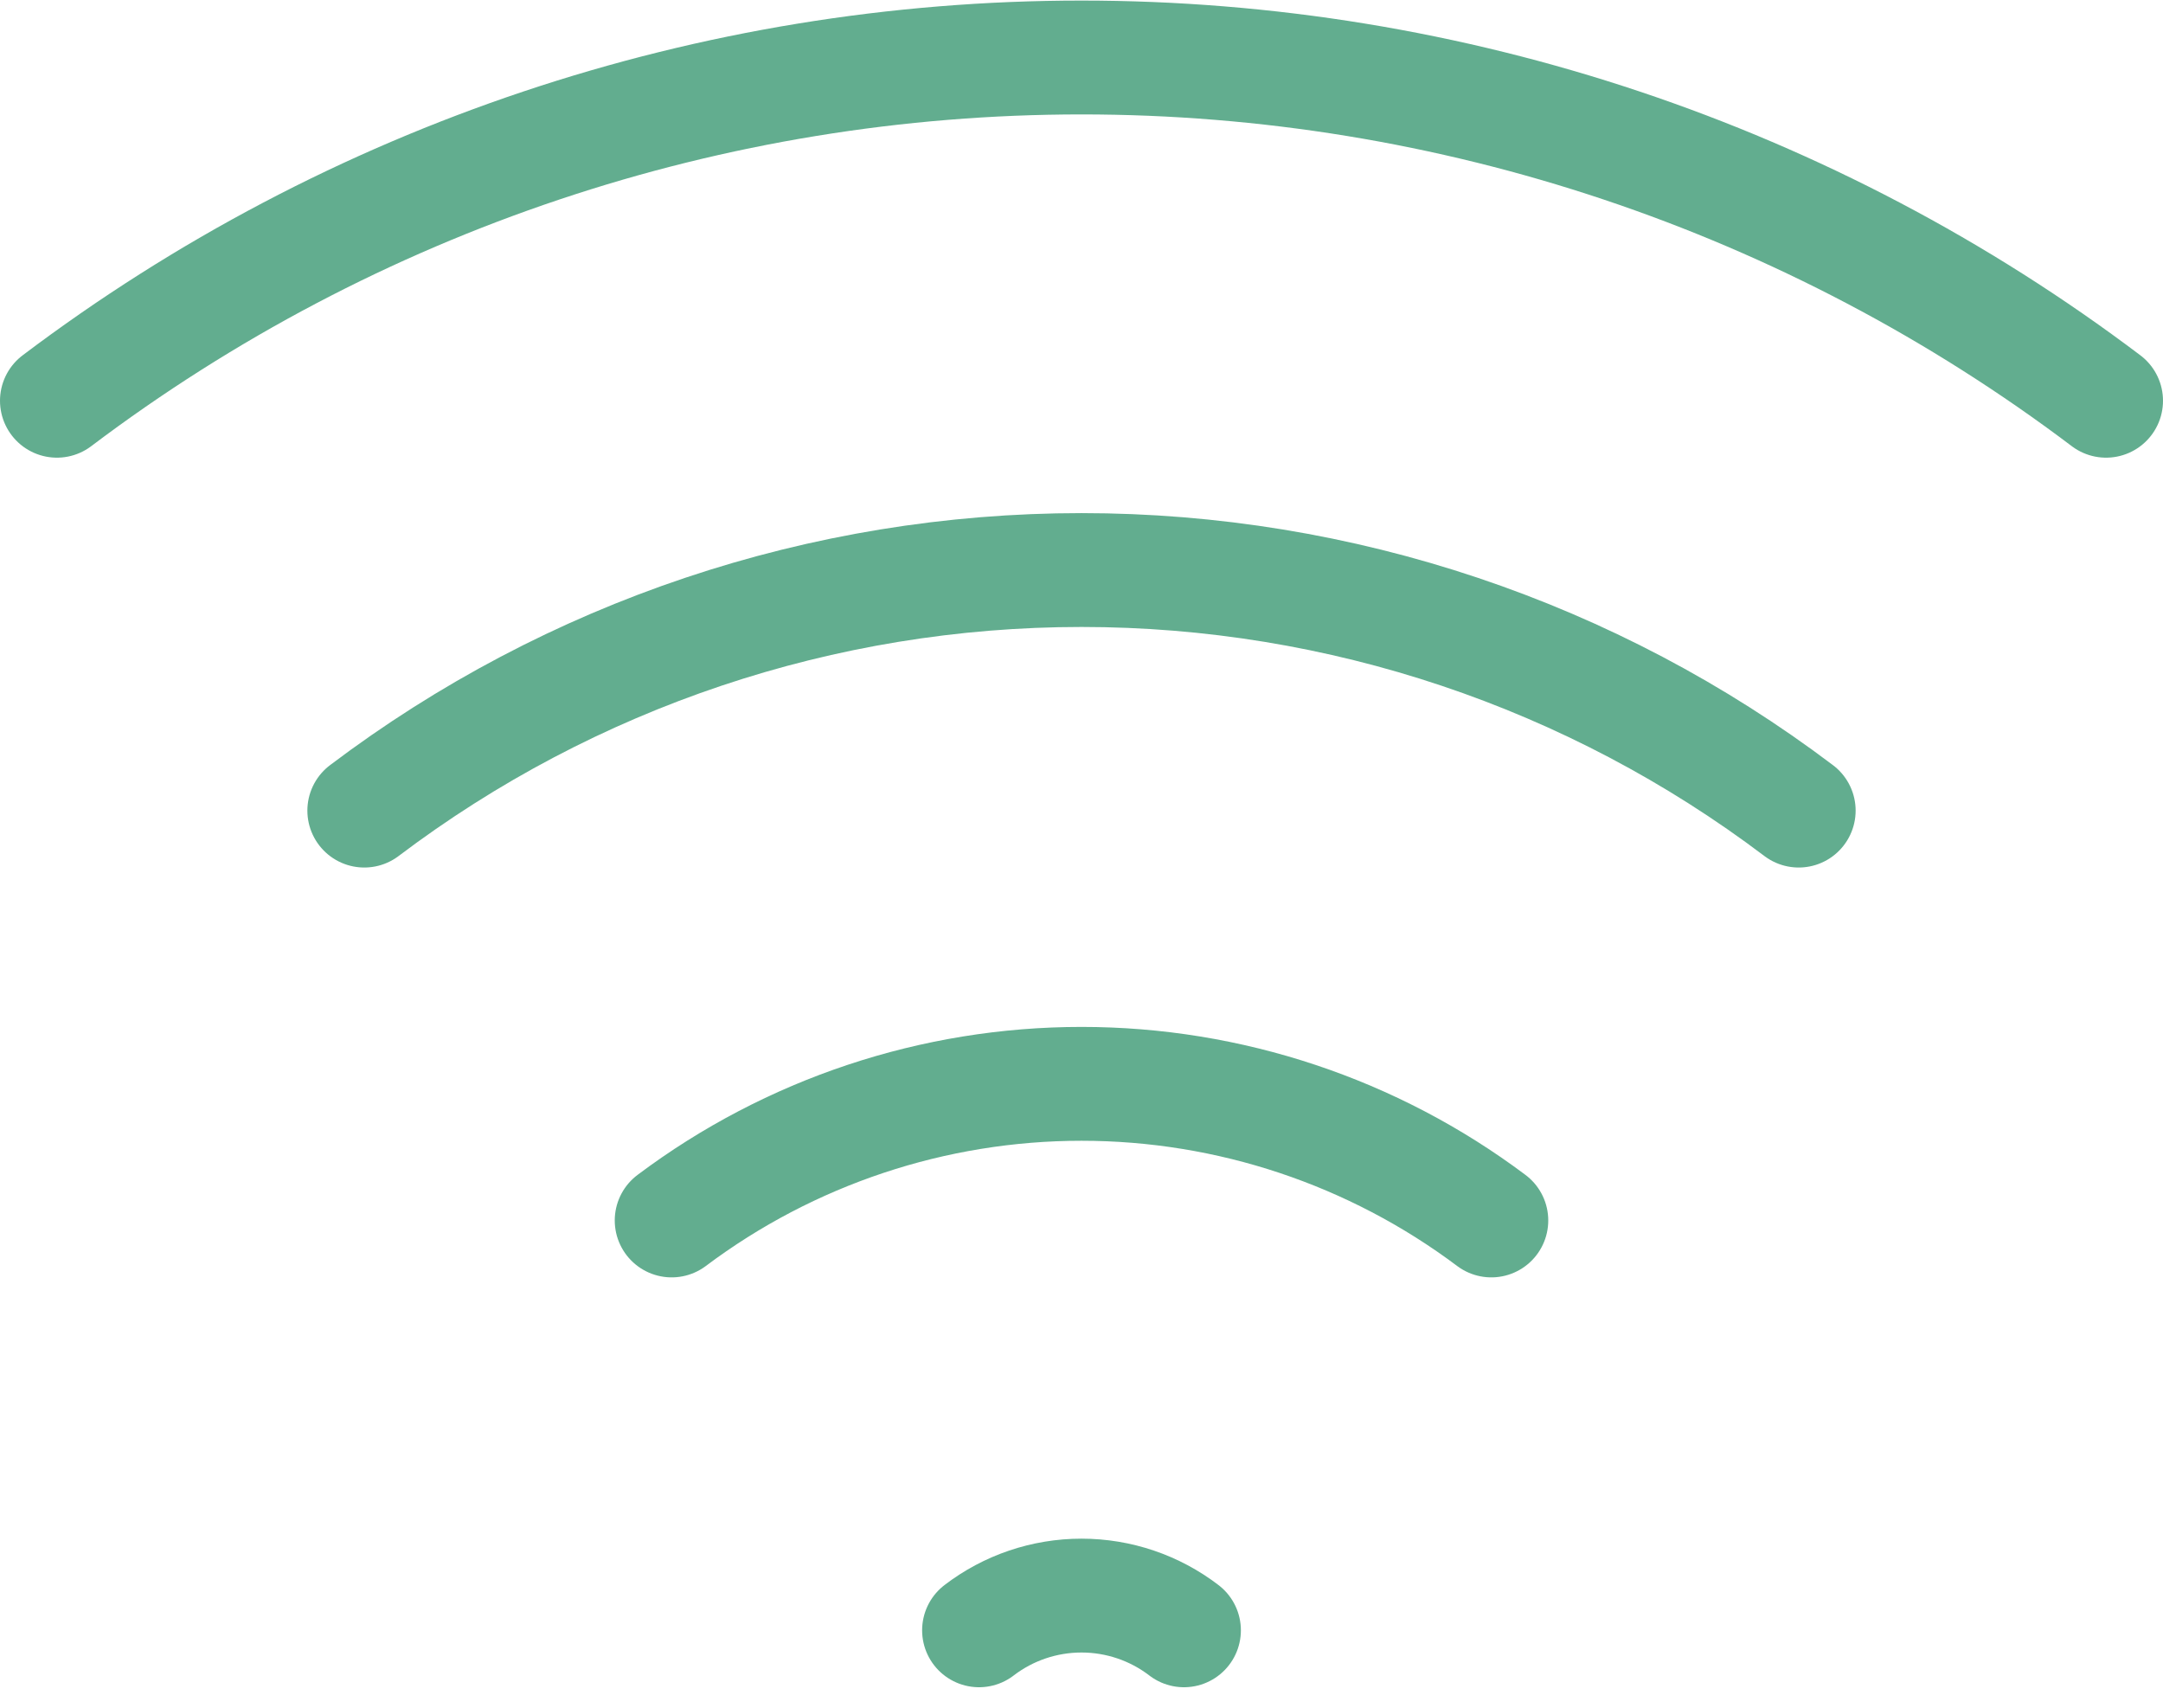 <svg width="19" height="15" viewBox="0 0 19 15" fill="none" xmlns="http://www.w3.org/2000/svg">
  <g clip-path="url(#clip0)">
    <path d="M0.5 3.52C3.092 1.563 6.252 0.505 9.5 0.505C12.748 0.505 15.908 1.563 18.5 3.52" stroke="#62AD8F" stroke-linecap="round" stroke-linejoin="round"/>
    <path d="M3.2 7.12C5.014 5.749 7.226 5.007 9.5 5.007C11.774 5.007 13.986 5.749 15.8 7.12" stroke="#62AD8F" stroke-linecap="round" stroke-linejoin="round"/>
    <path d="M5.9 10.72C6.938 9.941 8.202 9.52 9.5 9.52C10.798 9.52 12.061 9.941 13.1 10.72" stroke="#62AD8F" stroke-linecap="round" stroke-linejoin="round"/>
    <path d="M10.4 14.32C10.142 14.122 9.825 14.015 9.5 14.015C9.175 14.015 8.858 14.122 8.6 14.32" stroke="#62AD8F" stroke-linecap="round" stroke-linejoin="round"/>
  </g>
  <defs>
    <clipPath id="clip0">
      <rect width="19" height="14.82" fill="white"/>
    </clipPath>
  </defs>
</svg>
